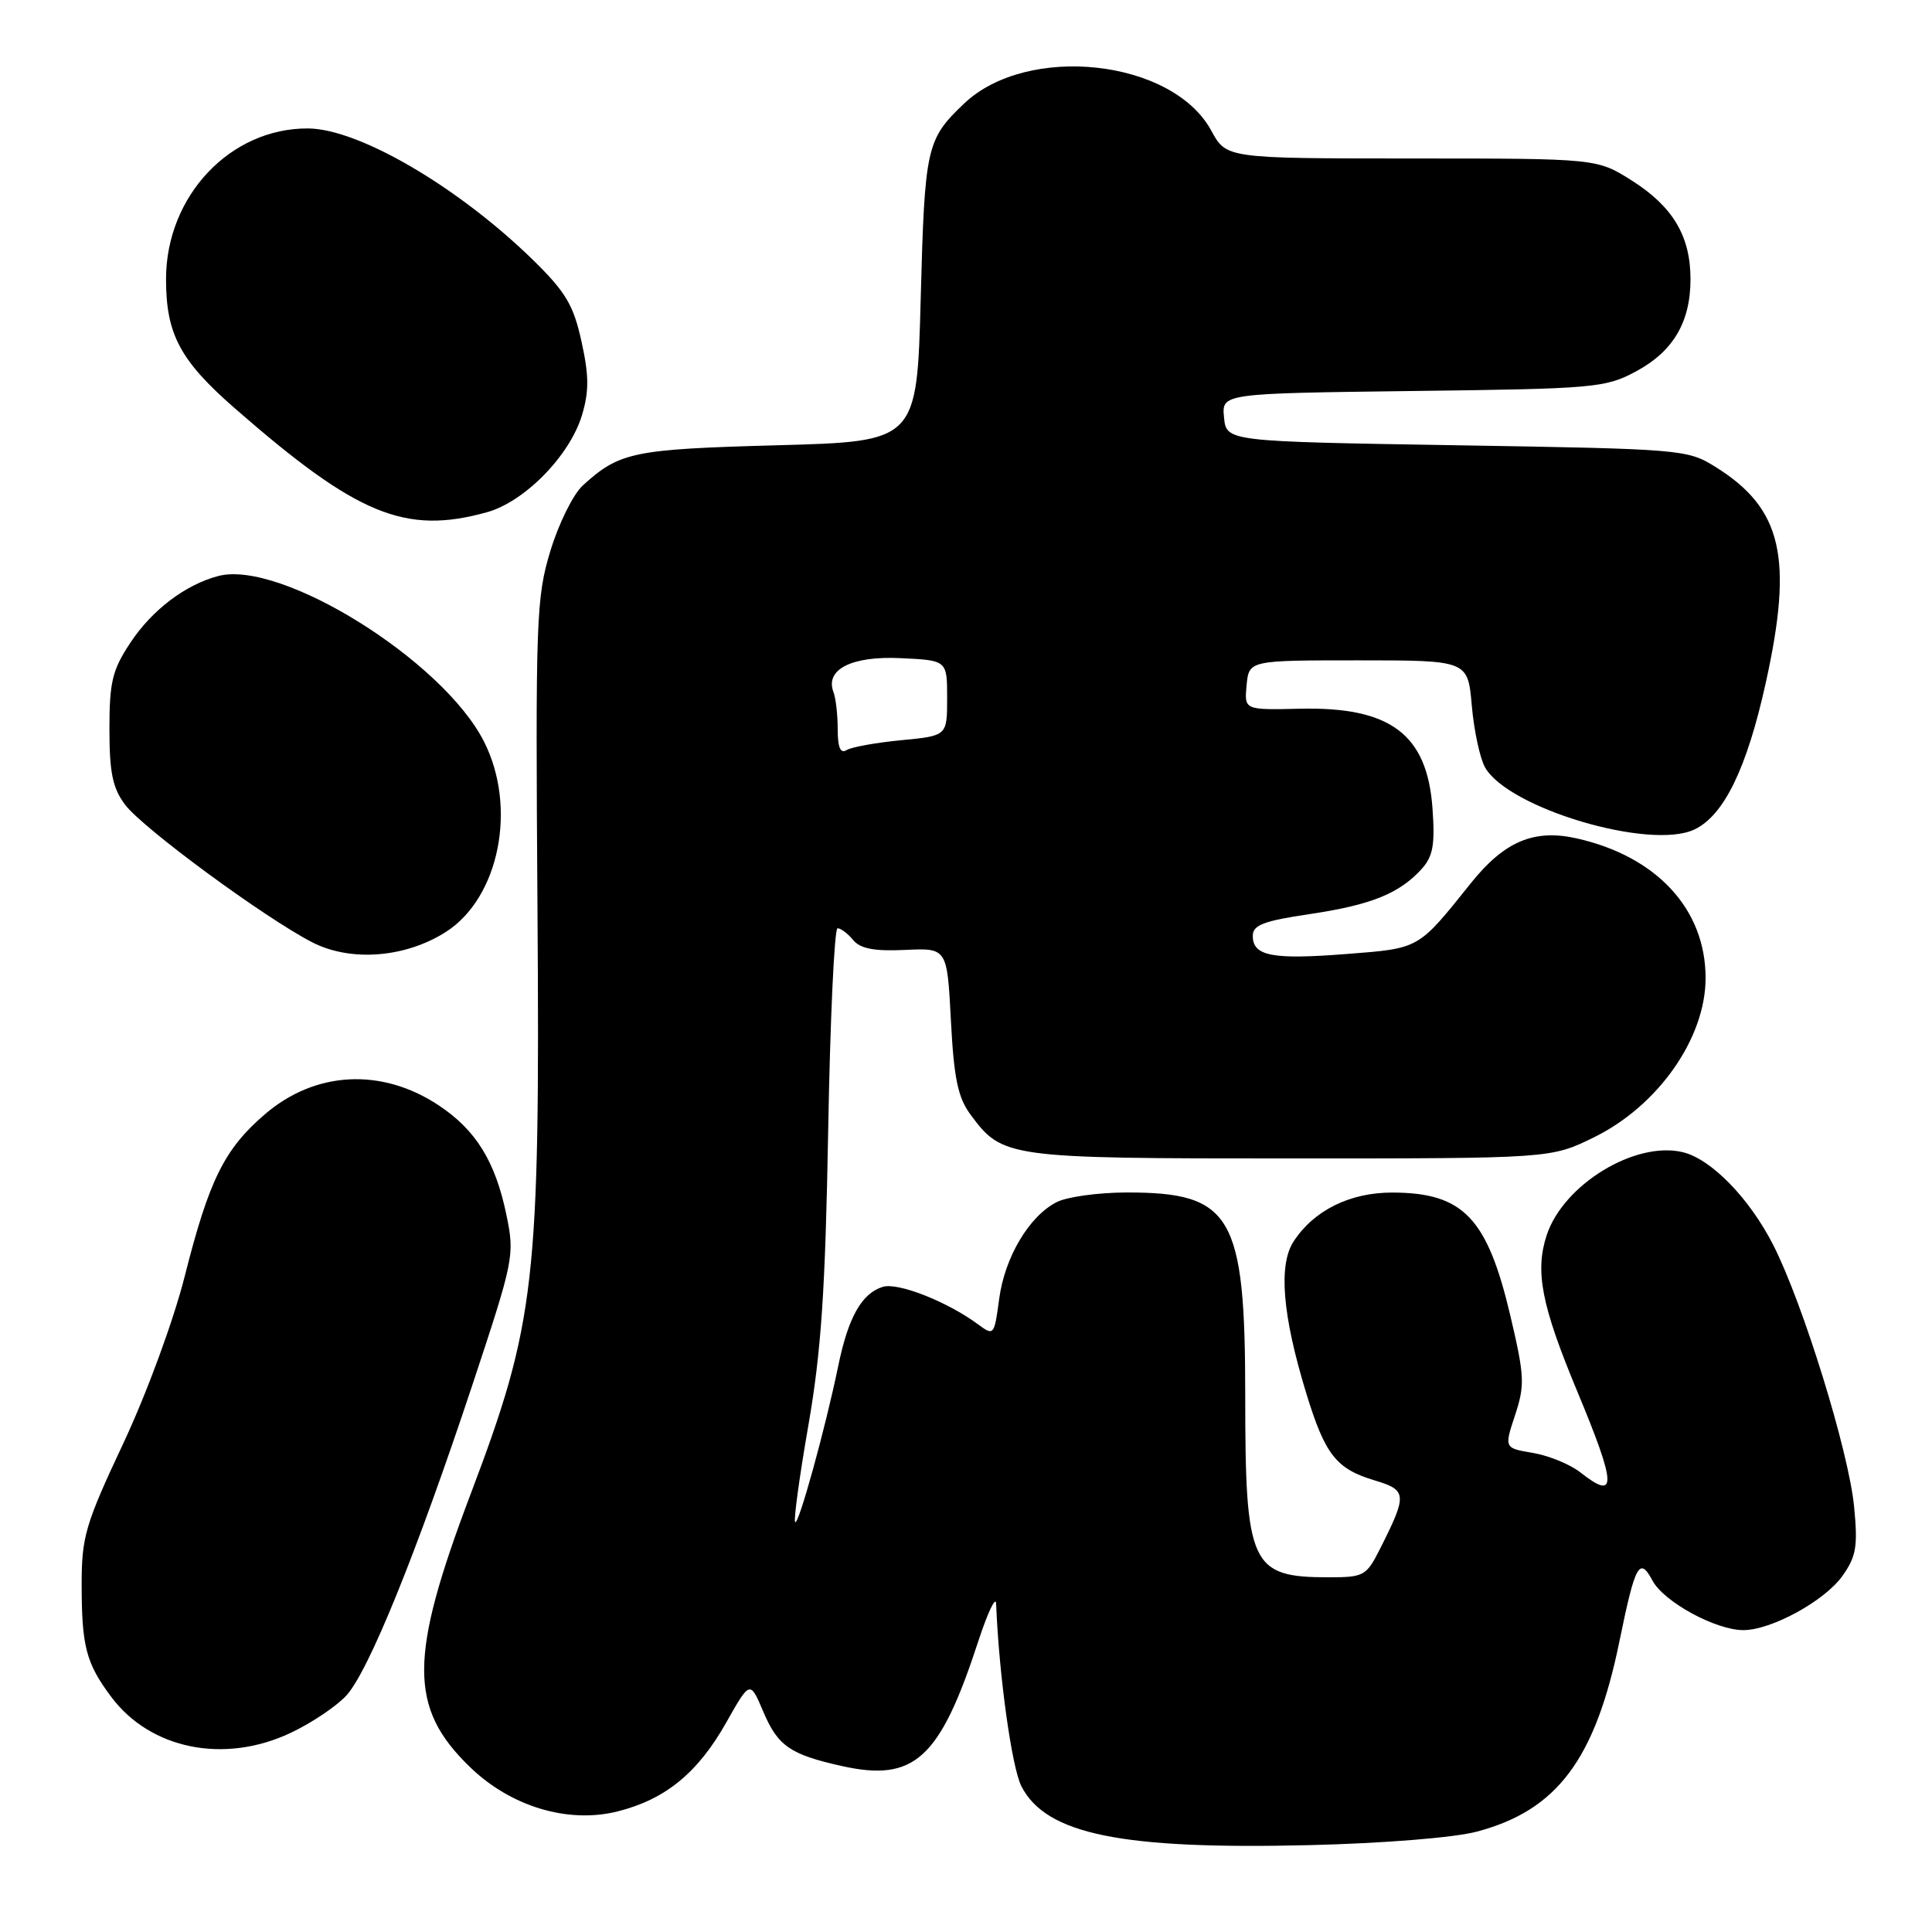 <?xml version="1.0" encoding="UTF-8" standalone="no"?>
<!DOCTYPE svg PUBLIC "-//W3C//DTD SVG 1.1//EN" "http://www.w3.org/Graphics/SVG/1.1/DTD/svg11.dtd" >
<svg xmlns="http://www.w3.org/2000/svg" xmlns:xlink="http://www.w3.org/1999/xlink" version="1.1" viewBox="0 0 256 256">
 <g >
 <path fill="currentColor"
d=" M 195.69 242.70 C 206.33 239.88 211.38 233.14 214.59 217.45 C 216.68 207.24 217.24 206.22 218.97 209.45 C 220.48 212.26 227.34 216.00 231.00 216.00 C 234.70 216.00 241.77 212.14 244.13 208.82 C 245.96 206.24 246.19 204.92 245.68 199.66 C 244.98 192.36 238.93 172.78 234.98 165.00 C 231.80 158.75 226.71 153.54 222.94 152.66 C 216.62 151.18 207.16 156.97 204.95 163.65 C 203.37 168.45 204.24 172.95 208.99 184.35 C 214.22 196.91 214.29 198.95 209.38 195.08 C 208.04 194.03 205.23 192.88 203.13 192.52 C 199.31 191.88 199.31 191.88 200.76 187.50 C 202.07 183.51 202.01 182.33 200.13 174.34 C 197.07 161.36 193.89 158.04 184.50 158.02 C 178.89 158.01 174.12 160.36 171.42 164.48 C 169.37 167.61 169.92 174.27 173.09 184.63 C 175.59 192.78 177.05 194.64 182.18 196.17 C 186.45 197.45 186.49 198.04 182.85 205.25 C 181.05 208.82 180.72 209.00 176.06 209.00 C 165.72 209.00 165.00 207.44 165.00 185.01 C 165.00 160.99 163.24 157.98 149.20 158.01 C 145.52 158.02 141.39 158.59 140.03 159.28 C 136.37 161.13 133.12 166.60 132.39 172.15 C 131.75 176.95 131.68 177.03 129.62 175.50 C 125.51 172.46 118.95 169.88 116.95 170.52 C 114.17 171.40 112.39 174.56 111.07 181.00 C 109.37 189.25 105.81 202.15 105.36 201.69 C 105.14 201.47 105.92 195.71 107.11 188.89 C 108.82 179.04 109.36 171.01 109.74 149.75 C 110.00 135.04 110.56 123.00 110.98 123.00 C 111.41 123.00 112.34 123.70 113.05 124.56 C 114.00 125.71 115.85 126.06 119.93 125.87 C 125.50 125.61 125.50 125.61 126.00 135.23 C 126.40 142.90 126.93 145.43 128.59 147.68 C 132.85 153.43 133.36 153.50 171.00 153.50 C 205.50 153.50 205.50 153.50 211.21 150.70 C 219.72 146.52 226.00 137.56 226.00 129.60 C 226.00 120.48 219.54 113.48 208.92 111.09 C 203.26 109.82 199.34 111.48 194.90 117.02 C 187.85 125.83 188.16 125.65 178.42 126.41 C 168.58 127.18 166.00 126.69 166.00 124.01 C 166.00 122.57 167.41 122.03 173.55 121.12 C 181.68 119.91 185.42 118.40 188.38 115.14 C 189.89 113.46 190.16 111.93 189.81 107.07 C 189.10 97.28 184.23 93.63 172.23 93.91 C 164.87 94.08 164.87 94.08 165.18 90.79 C 165.50 87.50 165.50 87.50 180.00 87.50 C 194.50 87.50 194.50 87.50 195.02 93.50 C 195.31 96.80 196.10 100.48 196.77 101.67 C 199.81 107.10 218.66 112.70 224.52 109.91 C 228.43 108.06 231.47 101.81 233.97 90.49 C 237.65 73.85 236.13 67.35 227.28 61.85 C 223.58 59.55 222.86 59.49 193.00 59.00 C 162.50 58.50 162.50 58.50 162.19 55.31 C 161.88 52.13 161.88 52.13 187.19 51.81 C 211.24 51.52 212.71 51.39 216.73 49.24 C 221.69 46.59 224.00 42.70 224.00 37.00 C 224.00 31.30 221.68 27.39 216.25 23.94 C 211.61 21.00 211.61 21.00 187.05 21.00 C 162.50 20.99 162.50 20.99 160.50 17.31 C 155.36 7.84 136.14 5.74 127.74 13.73 C 122.75 18.48 122.53 19.48 122.00 39.50 C 121.50 58.50 121.50 58.50 103.00 59.00 C 83.88 59.52 82.09 59.89 77.22 64.33 C 75.96 65.48 74.03 69.37 72.93 72.99 C 71.05 79.19 70.95 81.98 71.22 120.54 C 71.56 170.00 70.96 175.24 62.35 198.00 C 54.18 219.58 54.16 226.28 62.25 234.12 C 67.67 239.39 75.27 241.67 81.84 240.02 C 88.17 238.43 92.47 234.91 96.22 228.26 C 99.38 222.67 99.38 222.67 101.12 226.76 C 103.07 231.36 104.67 232.47 111.51 234.00 C 121.16 236.16 124.53 233.09 129.62 217.50 C 130.88 213.65 131.95 211.40 131.99 212.50 C 132.37 221.99 134.07 234.24 135.35 236.71 C 138.63 243.06 148.60 245.09 173.50 244.49 C 183.37 244.25 192.68 243.50 195.69 242.70 Z  M 38.50 229.62 C 41.25 228.33 44.57 226.10 45.88 224.68 C 48.84 221.47 55.19 205.80 62.60 183.49 C 68.11 166.87 68.21 166.35 67.10 160.96 C 65.62 153.87 63.06 149.73 58.11 146.45 C 50.57 141.46 41.80 141.91 35.13 147.62 C 29.74 152.24 27.71 156.32 24.48 169.10 C 22.98 175.02 19.47 184.57 16.34 191.25 C 11.31 201.96 10.82 203.61 10.82 209.93 C 10.82 218.17 11.41 220.40 14.75 224.86 C 19.95 231.80 29.73 233.76 38.50 229.62 Z  M 59.09 123.48 C 66.17 118.95 68.56 106.94 64.11 98.22 C 58.65 87.50 37.23 74.17 28.94 76.32 C 24.60 77.45 20.15 80.82 17.29 85.14 C 14.88 88.78 14.50 90.34 14.50 96.60 C 14.50 102.36 14.92 104.41 16.56 106.61 C 18.88 109.72 35.10 121.64 41.39 124.87 C 46.49 127.48 53.73 126.91 59.09 123.48 Z  M 64.50 67.88 C 69.51 66.50 75.51 60.37 77.12 55.00 C 78.06 51.85 78.05 49.76 77.05 45.25 C 75.99 40.41 74.97 38.70 70.60 34.42 C 60.69 24.75 47.54 17.06 40.82 17.02 C 30.50 16.96 22.00 25.99 22.00 36.99 C 22.00 44.28 23.86 47.77 31.10 54.09 C 47.31 68.25 53.67 70.88 64.50 67.88 Z  M 111.00 96.64 C 111.00 94.73 110.75 92.51 110.44 91.71 C 109.29 88.70 112.86 86.89 119.37 87.21 C 125.50 87.50 125.50 87.50 125.50 92.50 C 125.50 97.50 125.50 97.50 119.43 98.08 C 116.09 98.40 112.82 98.99 112.18 99.39 C 111.36 99.90 111.00 99.05 111.00 96.64 Z "/>
</g>
</svg>